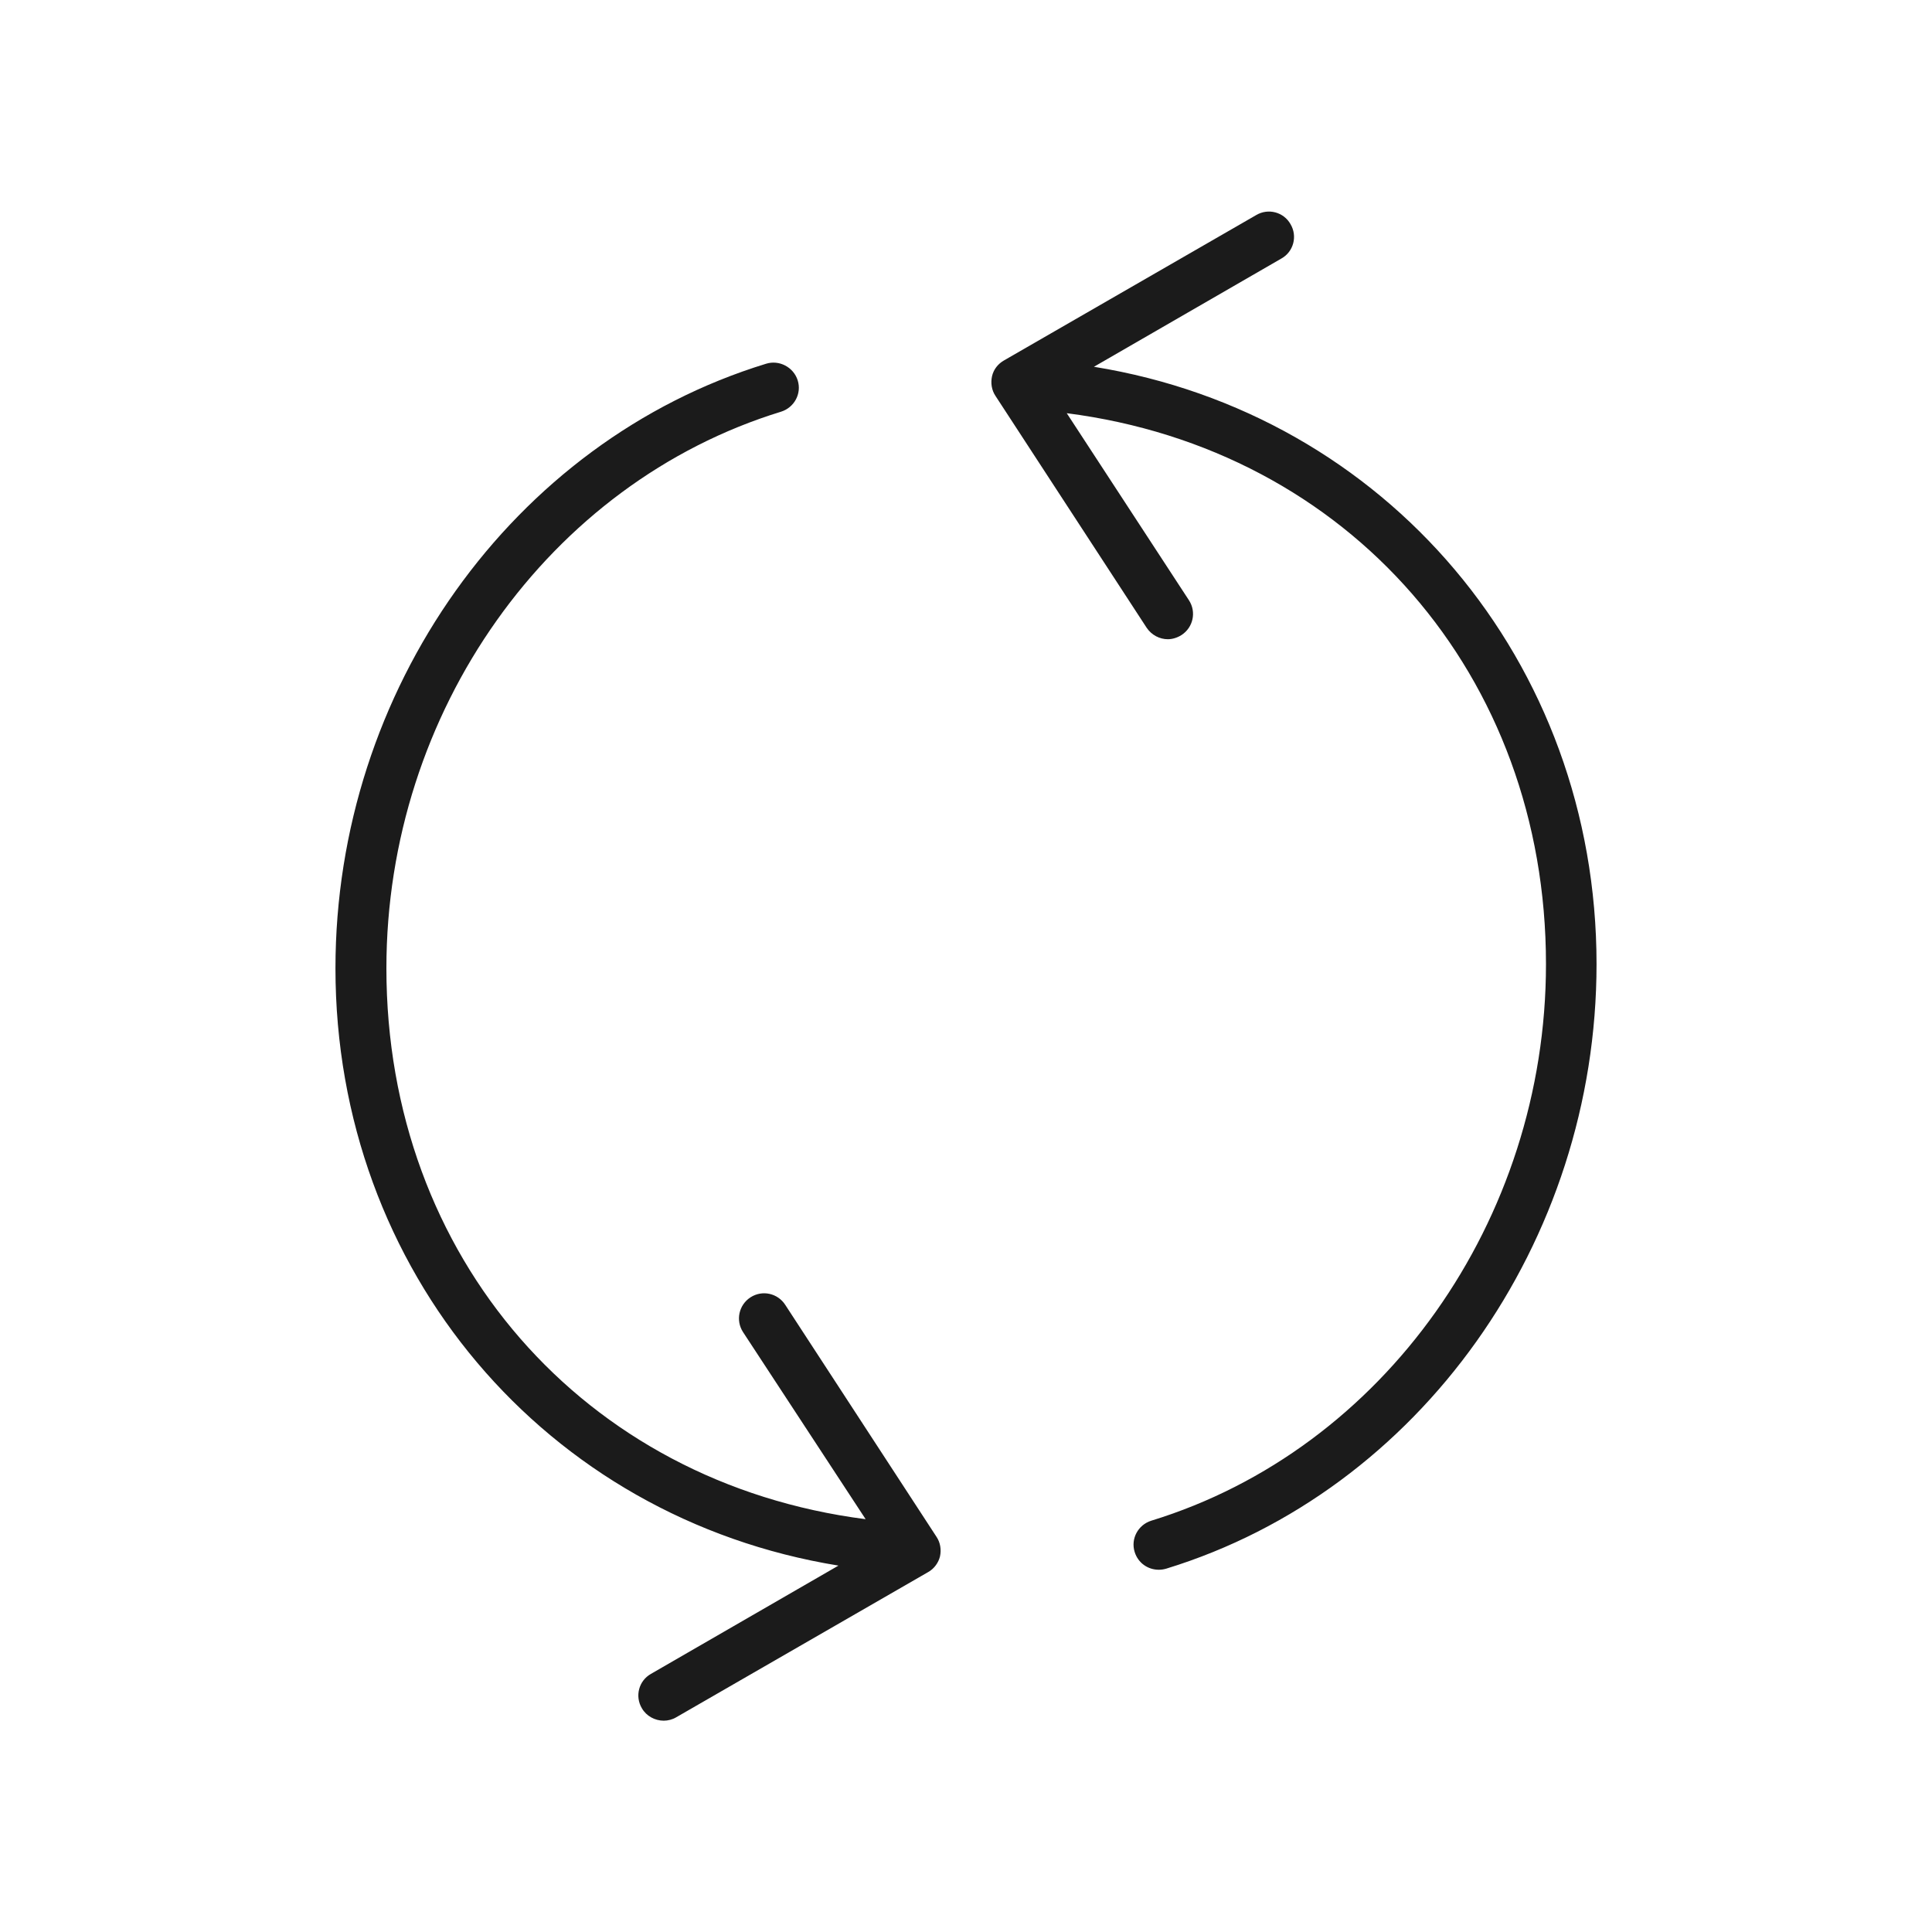 <svg xmlns="http://www.w3.org/2000/svg" xmlns:xlink="http://www.w3.org/1999/xlink" id="Layer_1" x="0" y="0" version="1.1" viewBox="0 0 512 512" xml:space="preserve" style="enable-background:new 0 0 512 512"><style type="text/css">.st0{fill-rule:evenodd;clip-rule:evenodd;fill:#1b1b1b}</style><path d="M423.1,255.5c0,73.7-46.9,139.6-114,160.2c-0.7,0.2-1.3,0.3-2,0.3c-2.9,0-5.5-1.8-6.4-4.7	c-1.1-3.5,0.9-7.2,4.4-8.3c61.6-18.9,104.6-79.6,104.6-147.5c0-76.5-52.2-136.4-127-146l32.4,49.6c2,3.1,1.1,7.2-2,9.2	c-1.1,0.7-2.4,1.1-3.6,1.1c-2.2,0-4.3-1.1-5.6-3l-40.1-61.5c-1-1.5-1.3-3.4-0.9-5.2c0.4-1.8,1.6-3.3,3.2-4.2l66.8-38.5	c3.2-1.9,7.3-0.8,9.1,2.4c1.9,3.2,0.8,7.3-2.4,9.1l-49.7,28.7C367.3,109.7,423.1,175.3,423.1,255.5z M246,416.6l-66.8,38.5	c-1,0.6-2.2,0.9-3.3,0.9c-2.3,0-4.6-1.2-5.8-3.3c-1.9-3.2-0.8-7.3,2.4-9.1l49.7-28.7c-77.6-12.6-133.3-78.1-133.3-158.3	c0-73.7,46.9-139.6,114.1-160.2c3.5-1.1,7.3,0.9,8.4,4.4c1.1,3.5-0.9,7.2-4.4,8.3c-61.6,18.9-104.6,79.6-104.6,147.5	c0,76.5,52.2,136.4,127,146L196.9,353c-2-3.1-1.1-7.2,2-9.2c3.1-2,7.2-1.1,9.2,2l40.1,61.5c1,1.5,1.3,3.4,0.9,5.2	C248.7,414.1,247.6,415.7,246,416.6z" class="st0"/></svg>